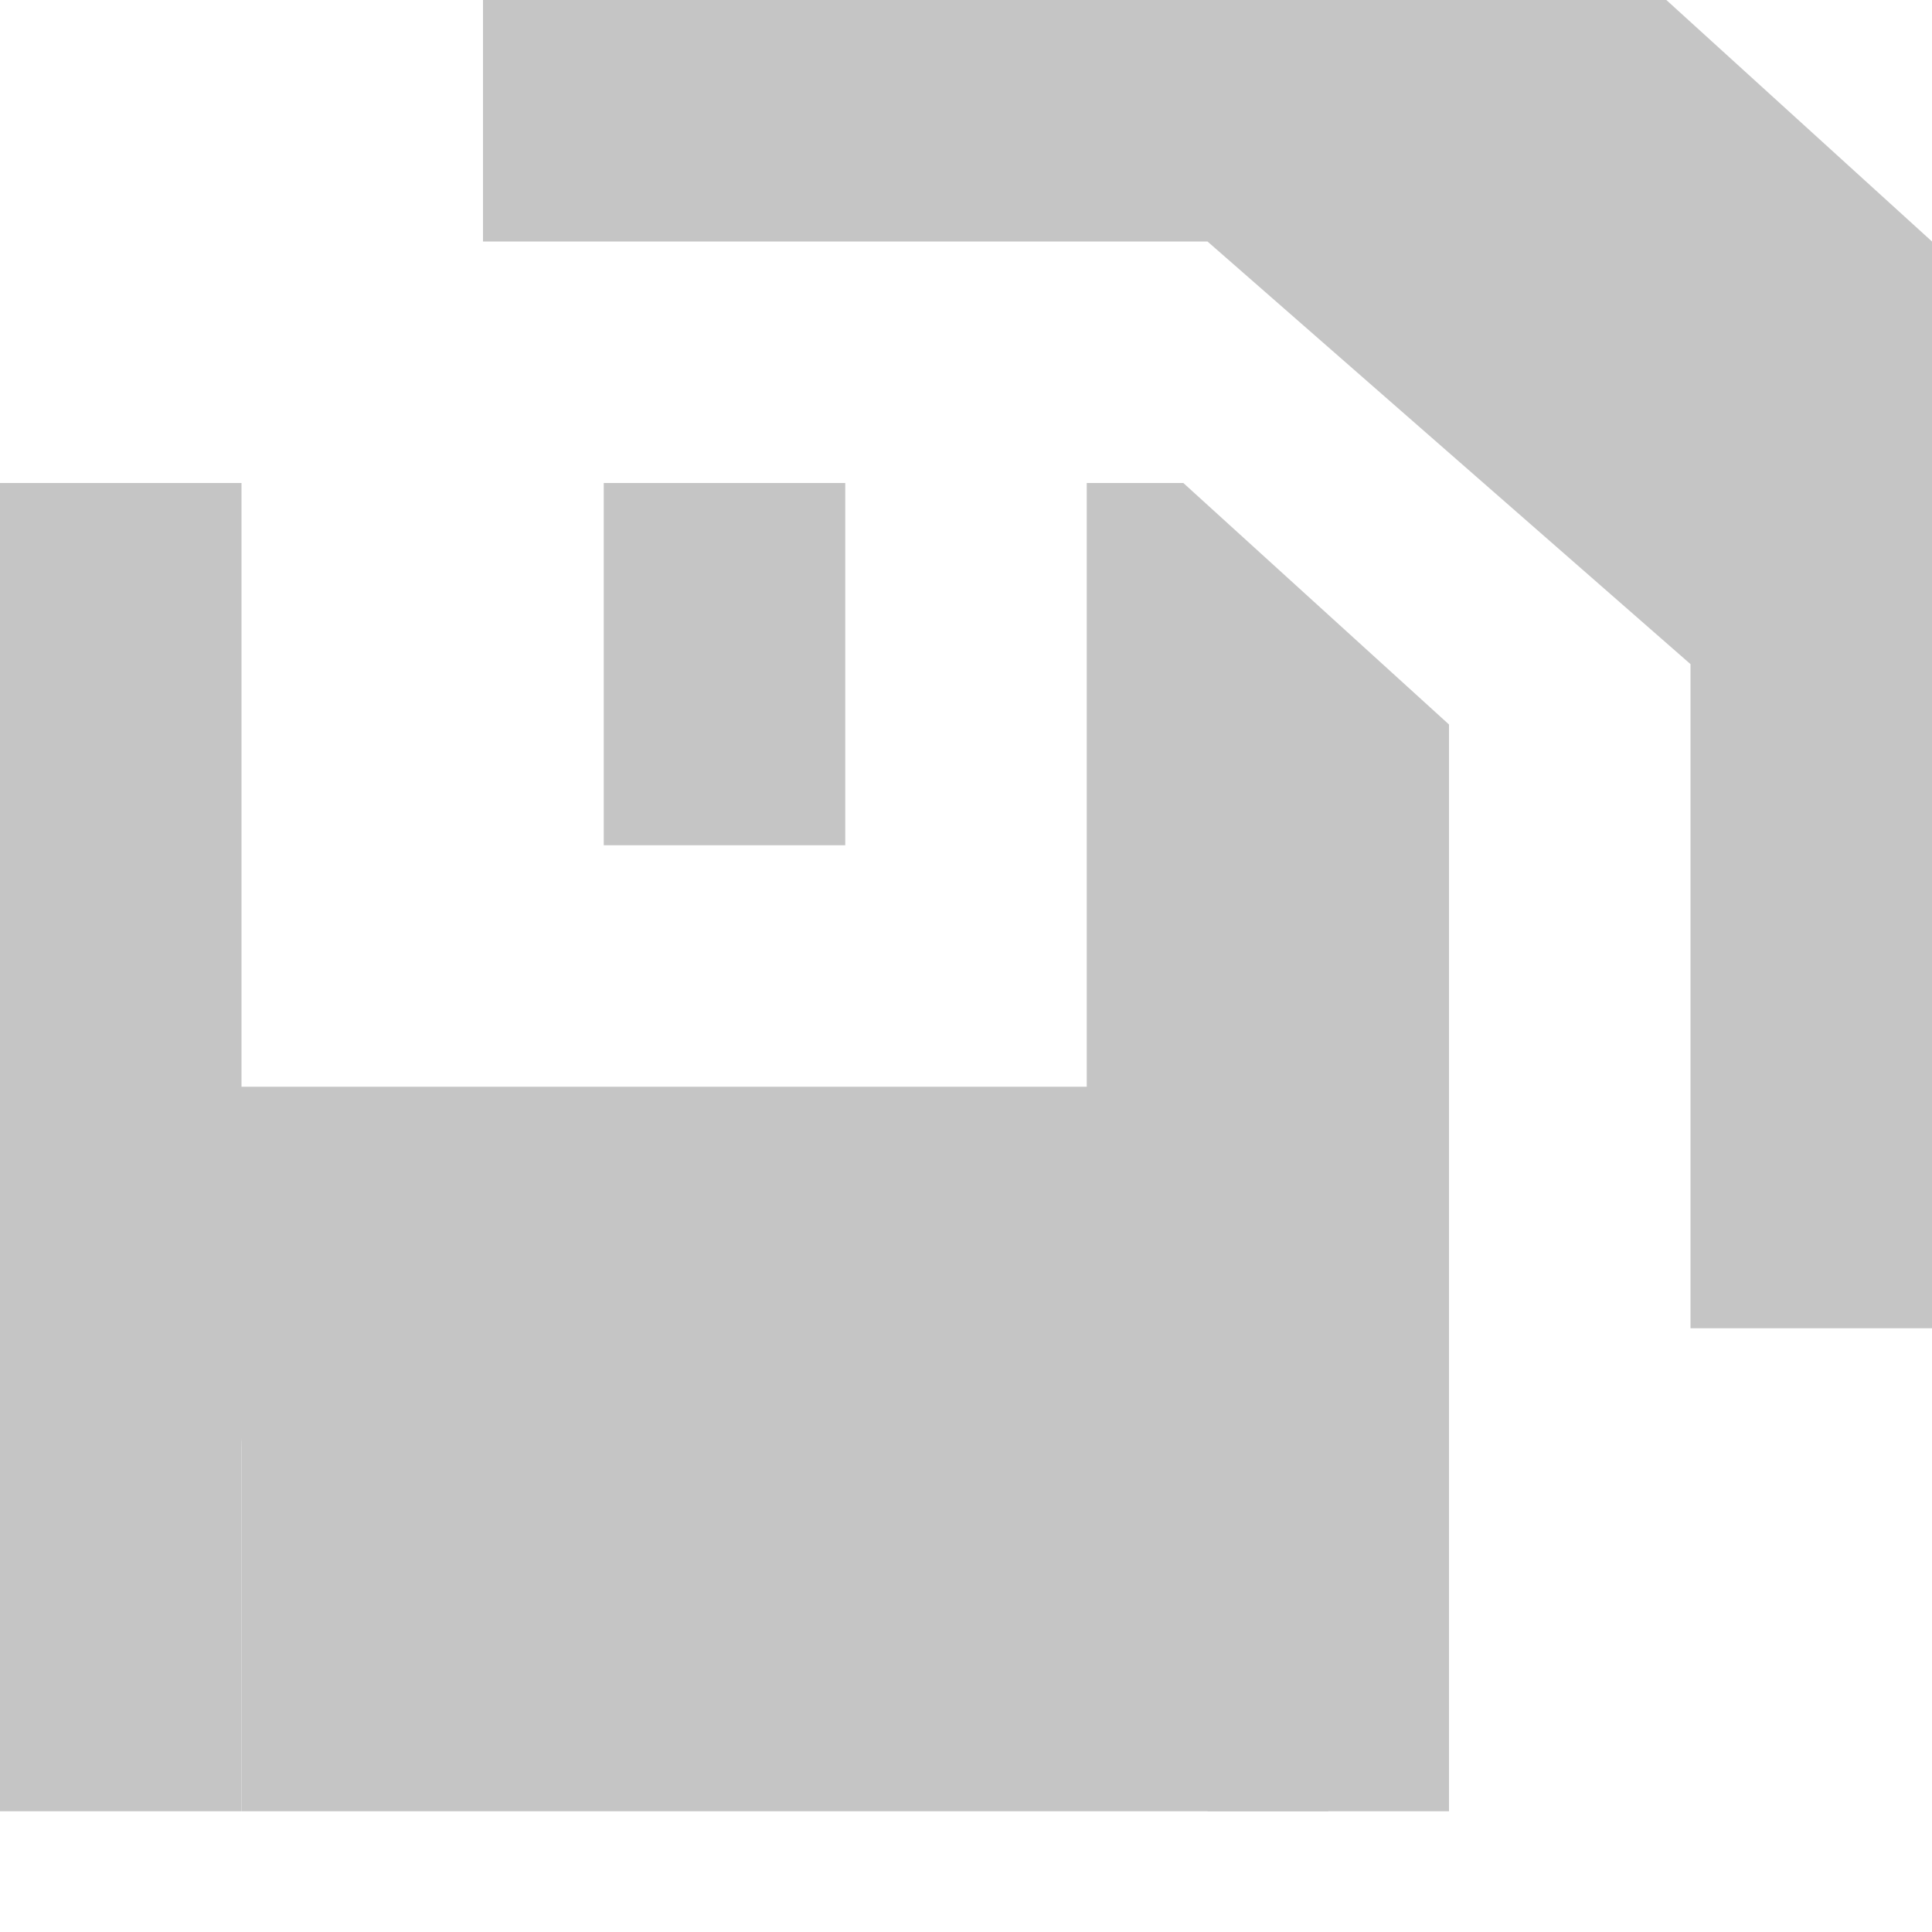 <svg width="16" height="16" viewBox="0 0 16 16" fill="none" xmlns="http://www.w3.org/2000/svg">
<path fill-rule="evenodd" clip-rule="evenodd" d="M6 2H10L14 5.5V9V11H16V9V2L13.8 0H6H4V2H6ZM9.8 4H9V9H2V4H0V15H2V12C2 11.4 2.4 11 3 11H9C9.6 11 10 11.4 10 12V15H12V6L9.8 4ZM5 7V4H7V7H5Z" fill="#C5C5C5"/>
<rect x="2" y="10" width="9" height="5" fill="#C5C5C5"/>
</svg>
